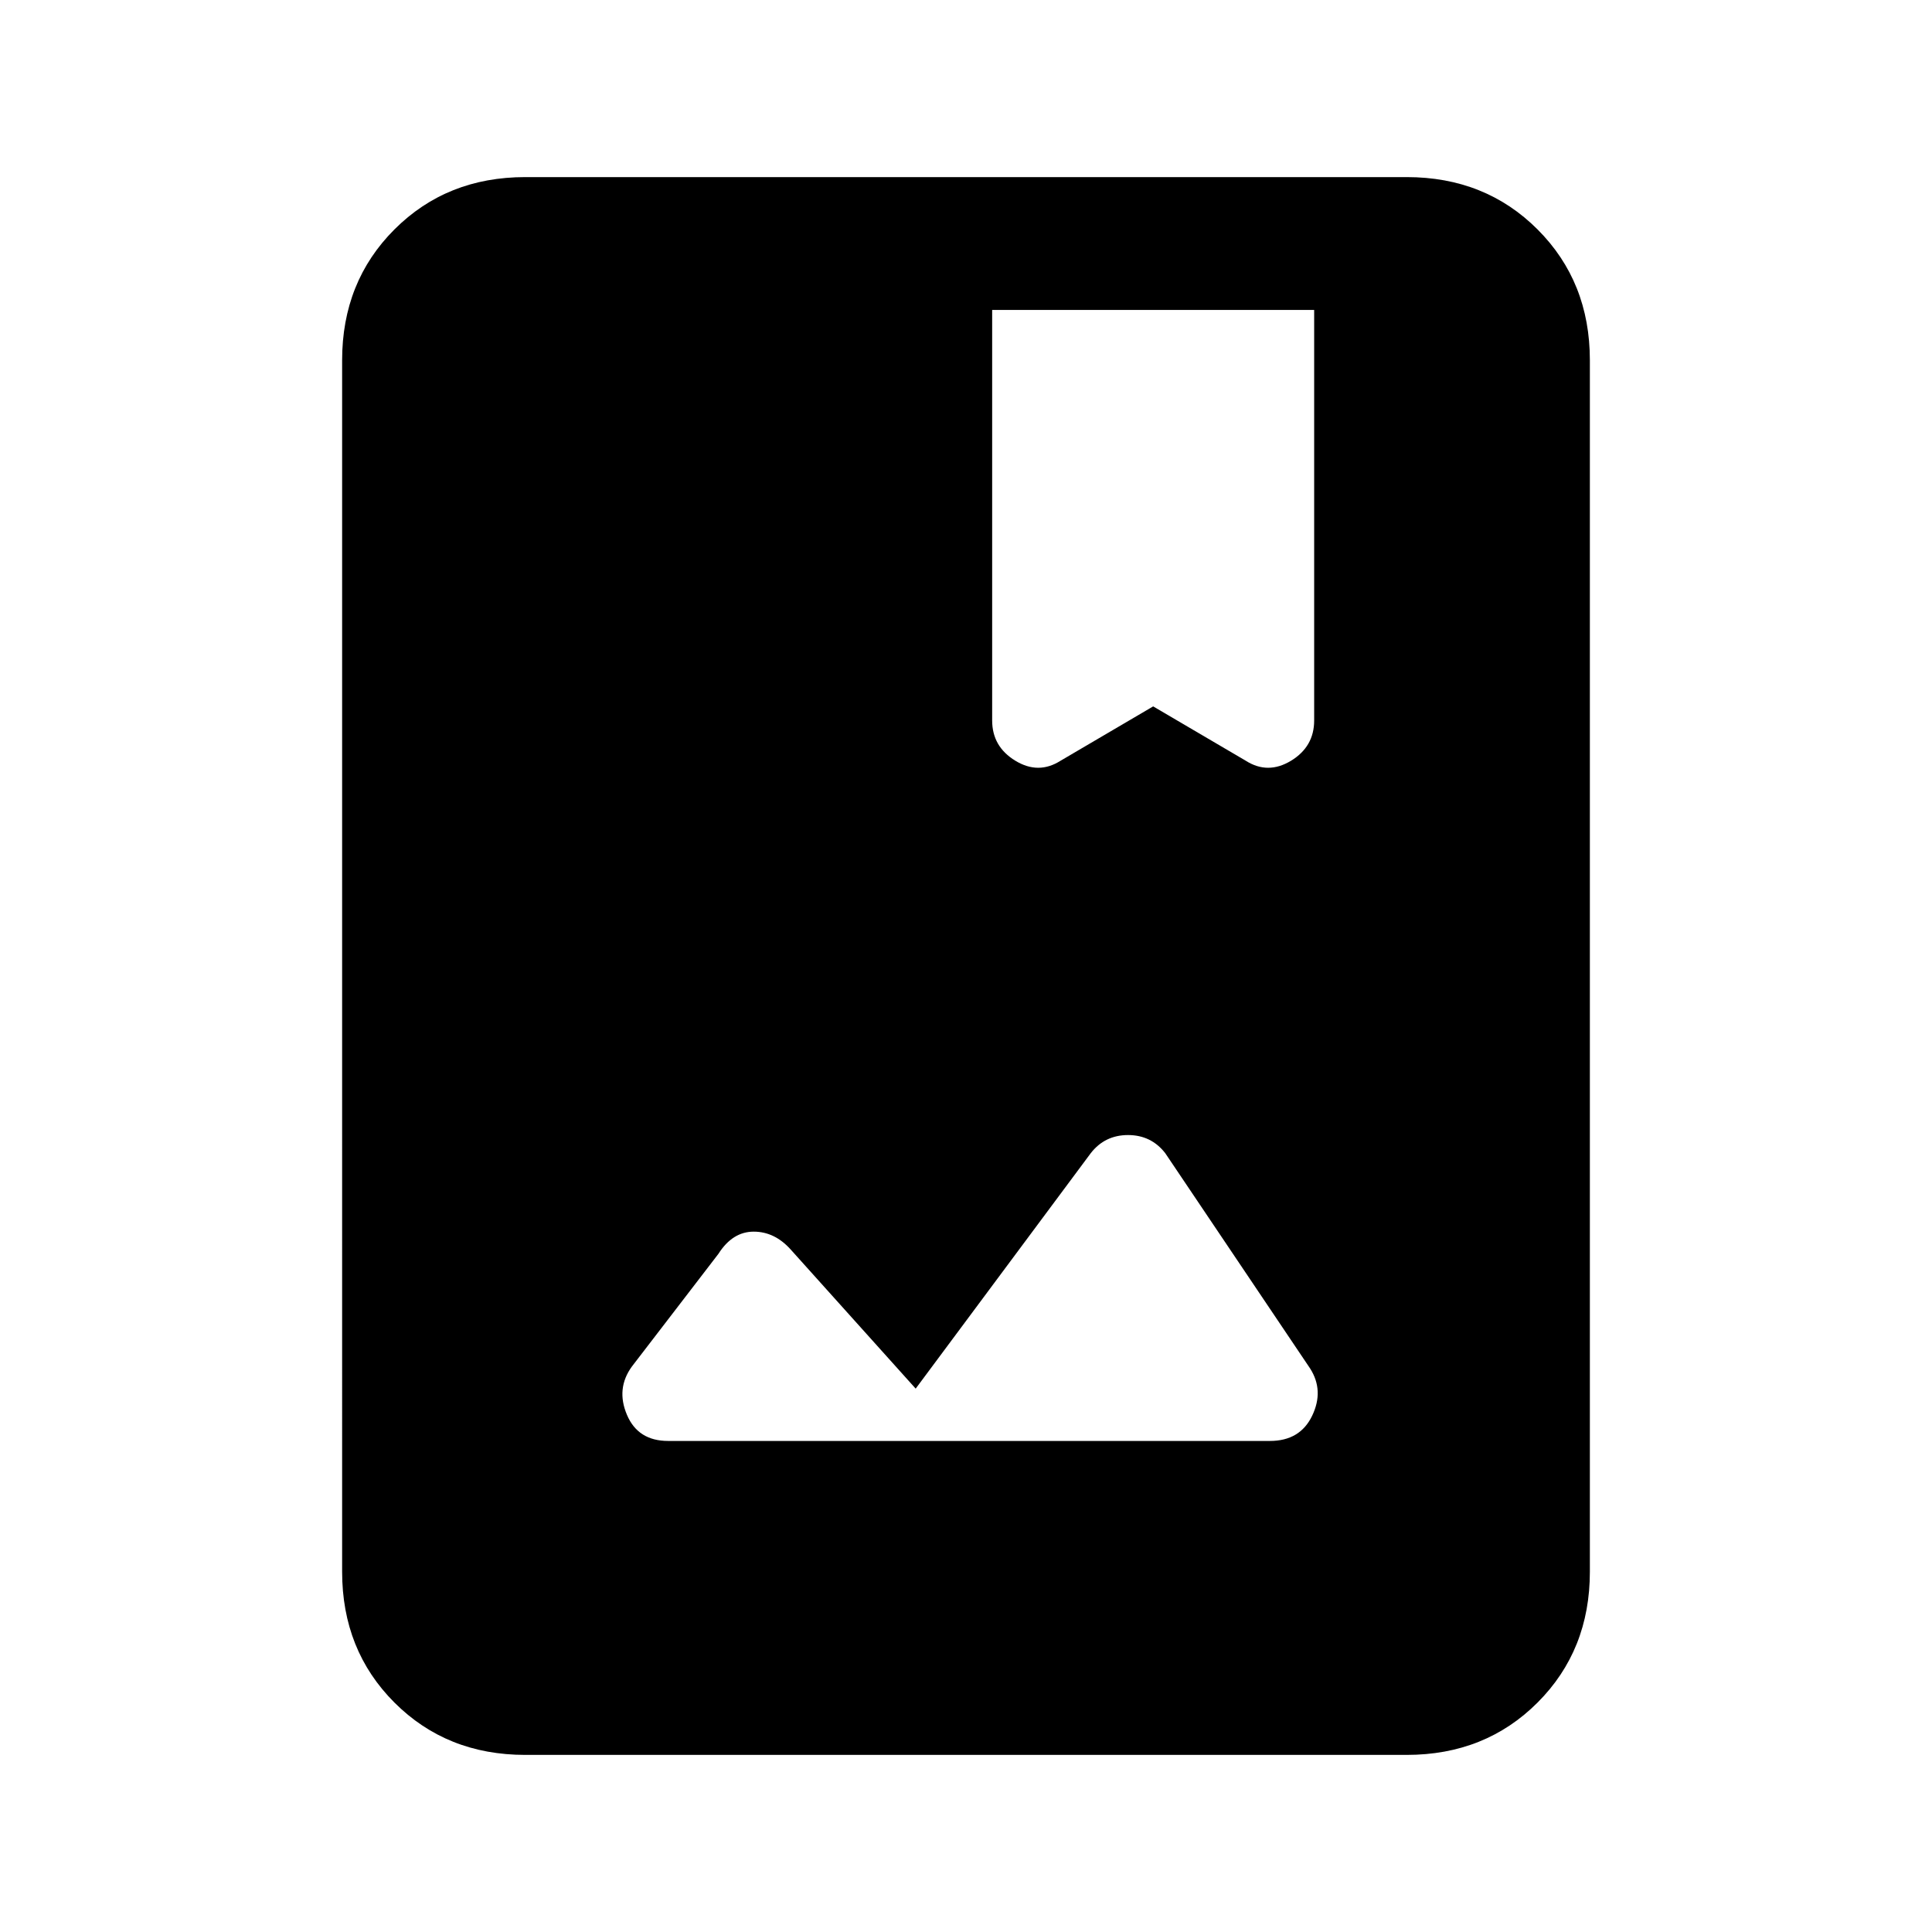 <svg xmlns="http://www.w3.org/2000/svg" height="24" width="24"><path d="M6.525 21.8q-.975 0-1.625-.65t-.65-1.625V4.475q0-.975.65-1.625t1.625-.65h10.95q.975 0 1.625.65t.65 1.625v15.05q0 .975-.65 1.625t-1.625.65Zm6.65-12.35 1.15-.675 1.15.675q.275.175.563 0 .287-.175.287-.5v-5.1h-4v5.1q0 .325.288.5.287.175.562 0ZM8.3 17.9h7.475q.375 0 .525-.313.15-.312-.025-.587l-1.8-2.675q-.175-.225-.462-.225-.288 0-.463.225l-2.175 2.925-1.55-1.725q-.2-.225-.462-.225-.263 0-.438.275l-1.075 1.4q-.2.275-.062.6.137.325.512.325Z"/></svg>